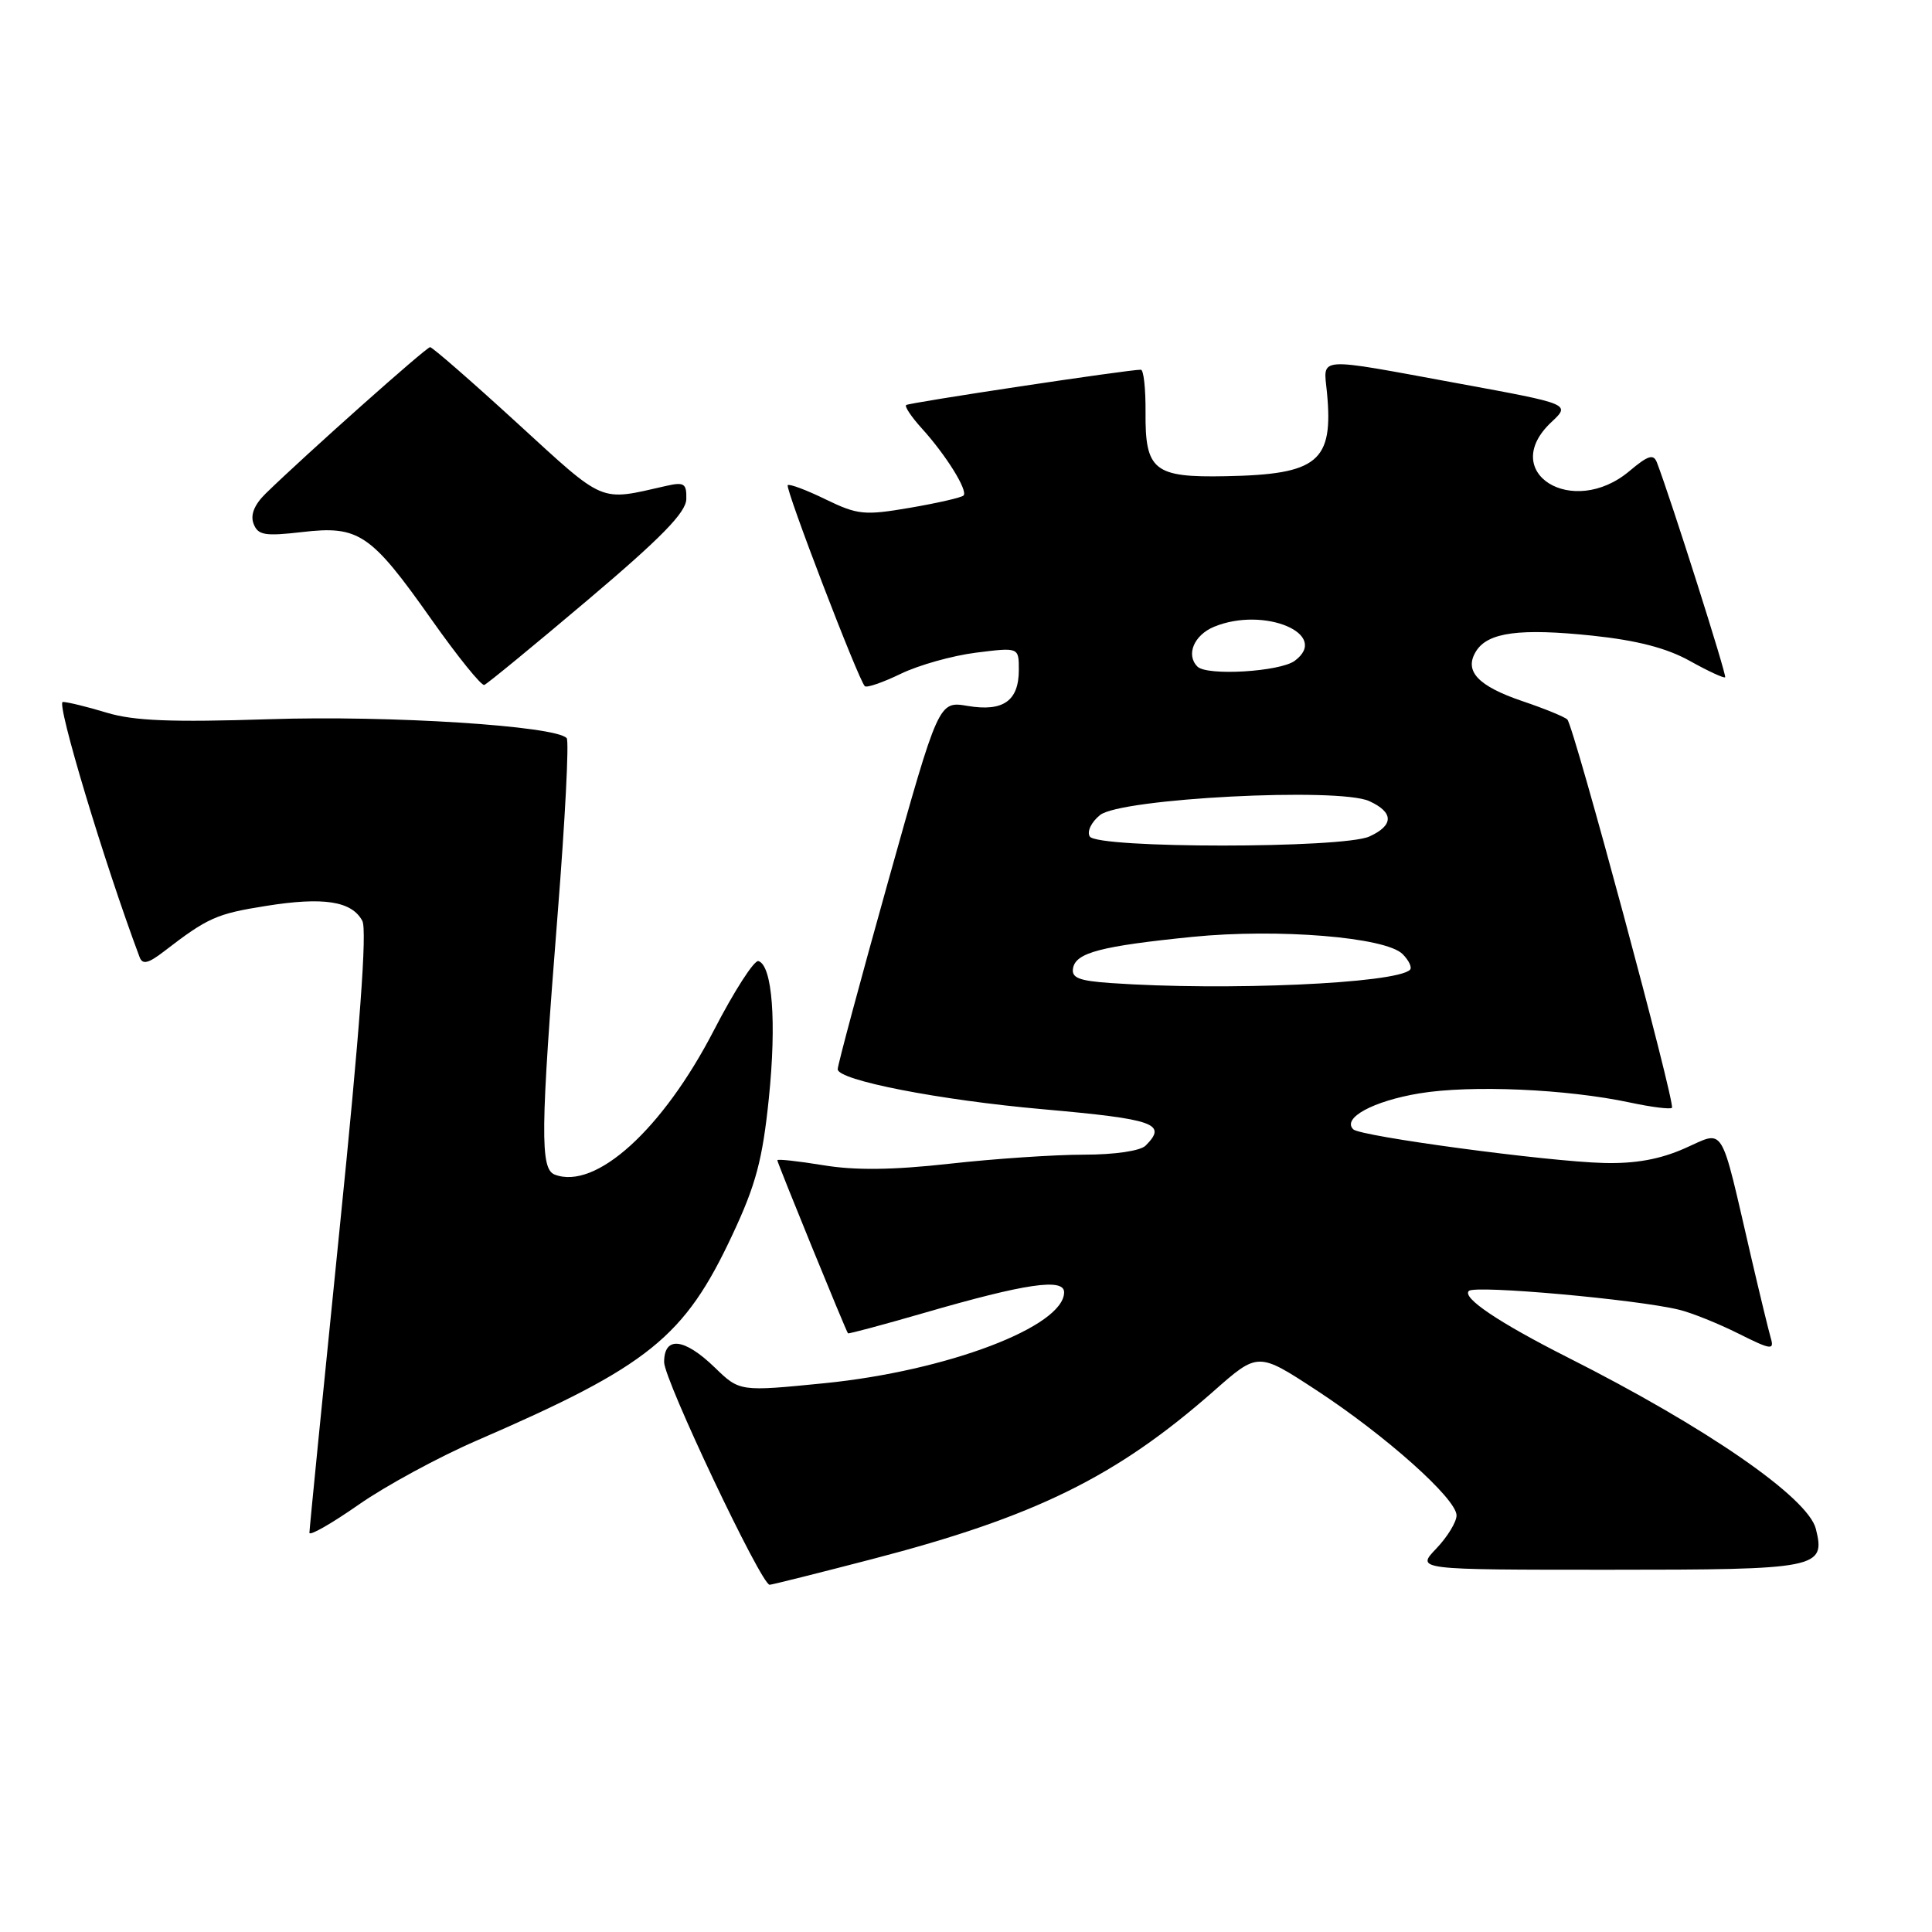 <?xml version="1.0" encoding="UTF-8" standalone="no"?>
<!DOCTYPE svg PUBLIC "-//W3C//DTD SVG 1.1//EN" "http://www.w3.org/Graphics/SVG/1.1/DTD/svg11.dtd" >
<svg xmlns="http://www.w3.org/2000/svg" xmlns:xlink="http://www.w3.org/1999/xlink" version="1.1" viewBox="0 0 256 256">
 <g >
 <path fill="currentColor"
d=" M 115.64 206.57 C 137.17 200.97 147.93 195.67 160.82 184.33 C 166.69 179.15 166.69 179.15 174.37 184.17 C 183.59 190.20 193.00 198.59 193.00 200.80 C 193.00 201.67 191.79 203.65 190.31 205.20 C 187.63 208.00 187.63 208.00 213.19 208.00 C 240.94 208.00 241.92 207.81 240.61 202.58 C 239.57 198.44 226.13 189.15 207.74 179.87 C 198.60 175.25 193.66 171.93 194.64 171.05 C 195.51 170.26 216.93 172.18 222.50 173.55 C 224.15 173.95 227.68 175.37 230.34 176.70 C 234.67 178.87 235.12 178.93 234.64 177.31 C 234.35 176.31 233.17 171.45 232.02 166.50 C 227.85 148.52 228.63 149.79 223.22 152.17 C 219.94 153.62 216.67 154.21 212.50 154.10 C 205.03 153.91 180.25 150.58 179.31 149.64 C 177.81 148.15 181.94 145.90 188.06 144.88 C 194.91 143.74 207.62 144.30 216.03 146.10 C 218.84 146.70 221.32 147.01 221.54 146.79 C 222.04 146.29 208.55 96.22 207.68 95.34 C 207.33 94.99 204.67 93.90 201.77 92.92 C 195.80 90.90 193.94 88.90 195.60 86.27 C 197.17 83.78 201.40 83.22 211.03 84.23 C 216.90 84.85 220.85 85.87 223.90 87.57 C 226.32 88.92 228.43 89.90 228.59 89.74 C 228.83 89.51 221.38 66.04 219.56 61.31 C 219.11 60.11 218.40 60.32 215.92 62.41 C 208.37 68.77 198.48 62.59 205.56 55.94 C 208.12 53.54 208.12 53.54 193.31 50.82 C 174.05 47.28 175.37 47.19 175.83 52.01 C 176.70 61.18 174.66 62.87 162.40 63.10 C 152.90 63.29 151.72 62.34 151.79 54.58 C 151.81 51.51 151.54 48.99 151.17 48.99 C 149.61 48.96 120.46 53.35 120.07 53.67 C 119.84 53.86 120.77 55.25 122.14 56.76 C 125.34 60.28 128.30 65.03 127.67 65.66 C 127.40 65.93 124.22 66.66 120.60 67.28 C 114.52 68.32 113.65 68.23 109.38 66.16 C 106.84 64.92 104.59 64.08 104.38 64.29 C 104.00 64.67 113.73 90.06 114.59 90.92 C 114.84 91.17 116.99 90.43 119.36 89.28 C 121.73 88.13 126.22 86.87 129.34 86.48 C 135.00 85.77 135.00 85.77 135.00 88.76 C 135.00 92.88 132.93 94.33 128.22 93.54 C 124.38 92.89 124.38 92.89 117.69 116.77 C 114.01 129.91 111.00 141.12 111.00 141.68 C 111.00 143.14 124.48 145.77 138.19 146.98 C 153.04 148.30 154.71 148.89 151.80 151.80 C 151.10 152.50 147.71 153.00 143.60 153.00 C 139.74 153.00 131.75 153.54 125.83 154.20 C 118.27 155.04 113.28 155.10 109.04 154.39 C 105.72 153.85 103.00 153.55 103.00 153.74 C 103.00 154.09 112.09 176.36 112.36 176.67 C 112.44 176.77 117.01 175.54 122.51 173.95 C 135.88 170.07 141.00 169.32 141.00 171.23 C 141.00 175.77 125.49 181.66 109.27 183.28 C 98.01 184.40 98.01 184.40 94.71 181.20 C 90.66 177.28 88.00 177.00 88.00 180.49 C 88.00 182.84 100.88 210.01 101.98 209.99 C 102.27 209.99 108.41 208.45 115.64 206.57 Z  M 63.24 190.85 C 85.99 180.99 90.70 177.20 97.06 163.59 C 100.16 156.98 101.04 153.67 101.88 145.50 C 102.91 135.44 102.34 127.94 100.50 127.35 C 99.95 127.17 97.29 131.30 94.59 136.53 C 87.79 149.68 78.92 157.72 73.50 155.64 C 71.56 154.89 71.61 149.92 73.90 121.00 C 74.88 108.62 75.42 98.19 75.09 97.81 C 73.68 96.18 51.62 94.77 35.66 95.30 C 22.71 95.72 17.75 95.52 14.16 94.44 C 11.60 93.66 8.97 93.02 8.32 93.01 C 7.40 93.00 13.84 114.41 18.50 126.83 C 18.88 127.85 19.65 127.67 21.75 126.05 C 27.54 121.59 28.69 121.08 35.25 120.04 C 42.87 118.82 46.61 119.40 48.01 122.02 C 48.66 123.23 47.68 136.50 44.98 163.03 C 42.79 184.61 41.00 202.64 41.00 203.10 C 41.00 203.56 43.92 201.89 47.49 199.40 C 51.06 196.90 58.15 193.05 63.24 190.85 Z  M 77.88 79.50 C 87.62 71.26 90.90 67.91 90.94 66.13 C 90.99 64.06 90.66 63.84 88.25 64.39 C 79.31 66.42 80.31 66.84 68.52 56.05 C 62.48 50.52 57.29 46.00 56.99 46.00 C 56.48 46.00 40.53 60.21 35.21 65.39 C 33.70 66.87 33.15 68.23 33.60 69.40 C 34.18 70.92 35.08 71.07 40.04 70.50 C 47.55 69.62 49.13 70.69 57.16 82.07 C 60.63 86.99 63.79 90.90 64.17 90.76 C 64.56 90.61 70.73 85.55 77.88 79.50 Z  M 147.19 130.26 C 142.92 129.96 141.94 129.57 142.19 128.26 C 142.58 126.23 145.91 125.36 158.00 124.14 C 169.34 123.01 183.60 124.17 185.85 126.42 C 186.69 127.26 187.13 128.20 186.83 128.50 C 185.02 130.32 162.41 131.32 147.19 130.26 Z  M 144.40 110.84 C 144.00 110.19 144.60 108.94 145.76 108.00 C 148.48 105.79 177.37 104.30 181.43 106.15 C 184.70 107.64 184.70 109.36 181.45 110.84 C 177.94 112.44 145.39 112.44 144.40 110.84 Z  M 158.67 88.33 C 157.11 86.78 158.20 84.16 160.87 83.05 C 167.50 80.31 176.32 84.03 171.56 87.56 C 169.60 89.01 159.93 89.59 158.67 88.33 Z "/>
</g>
</svg>